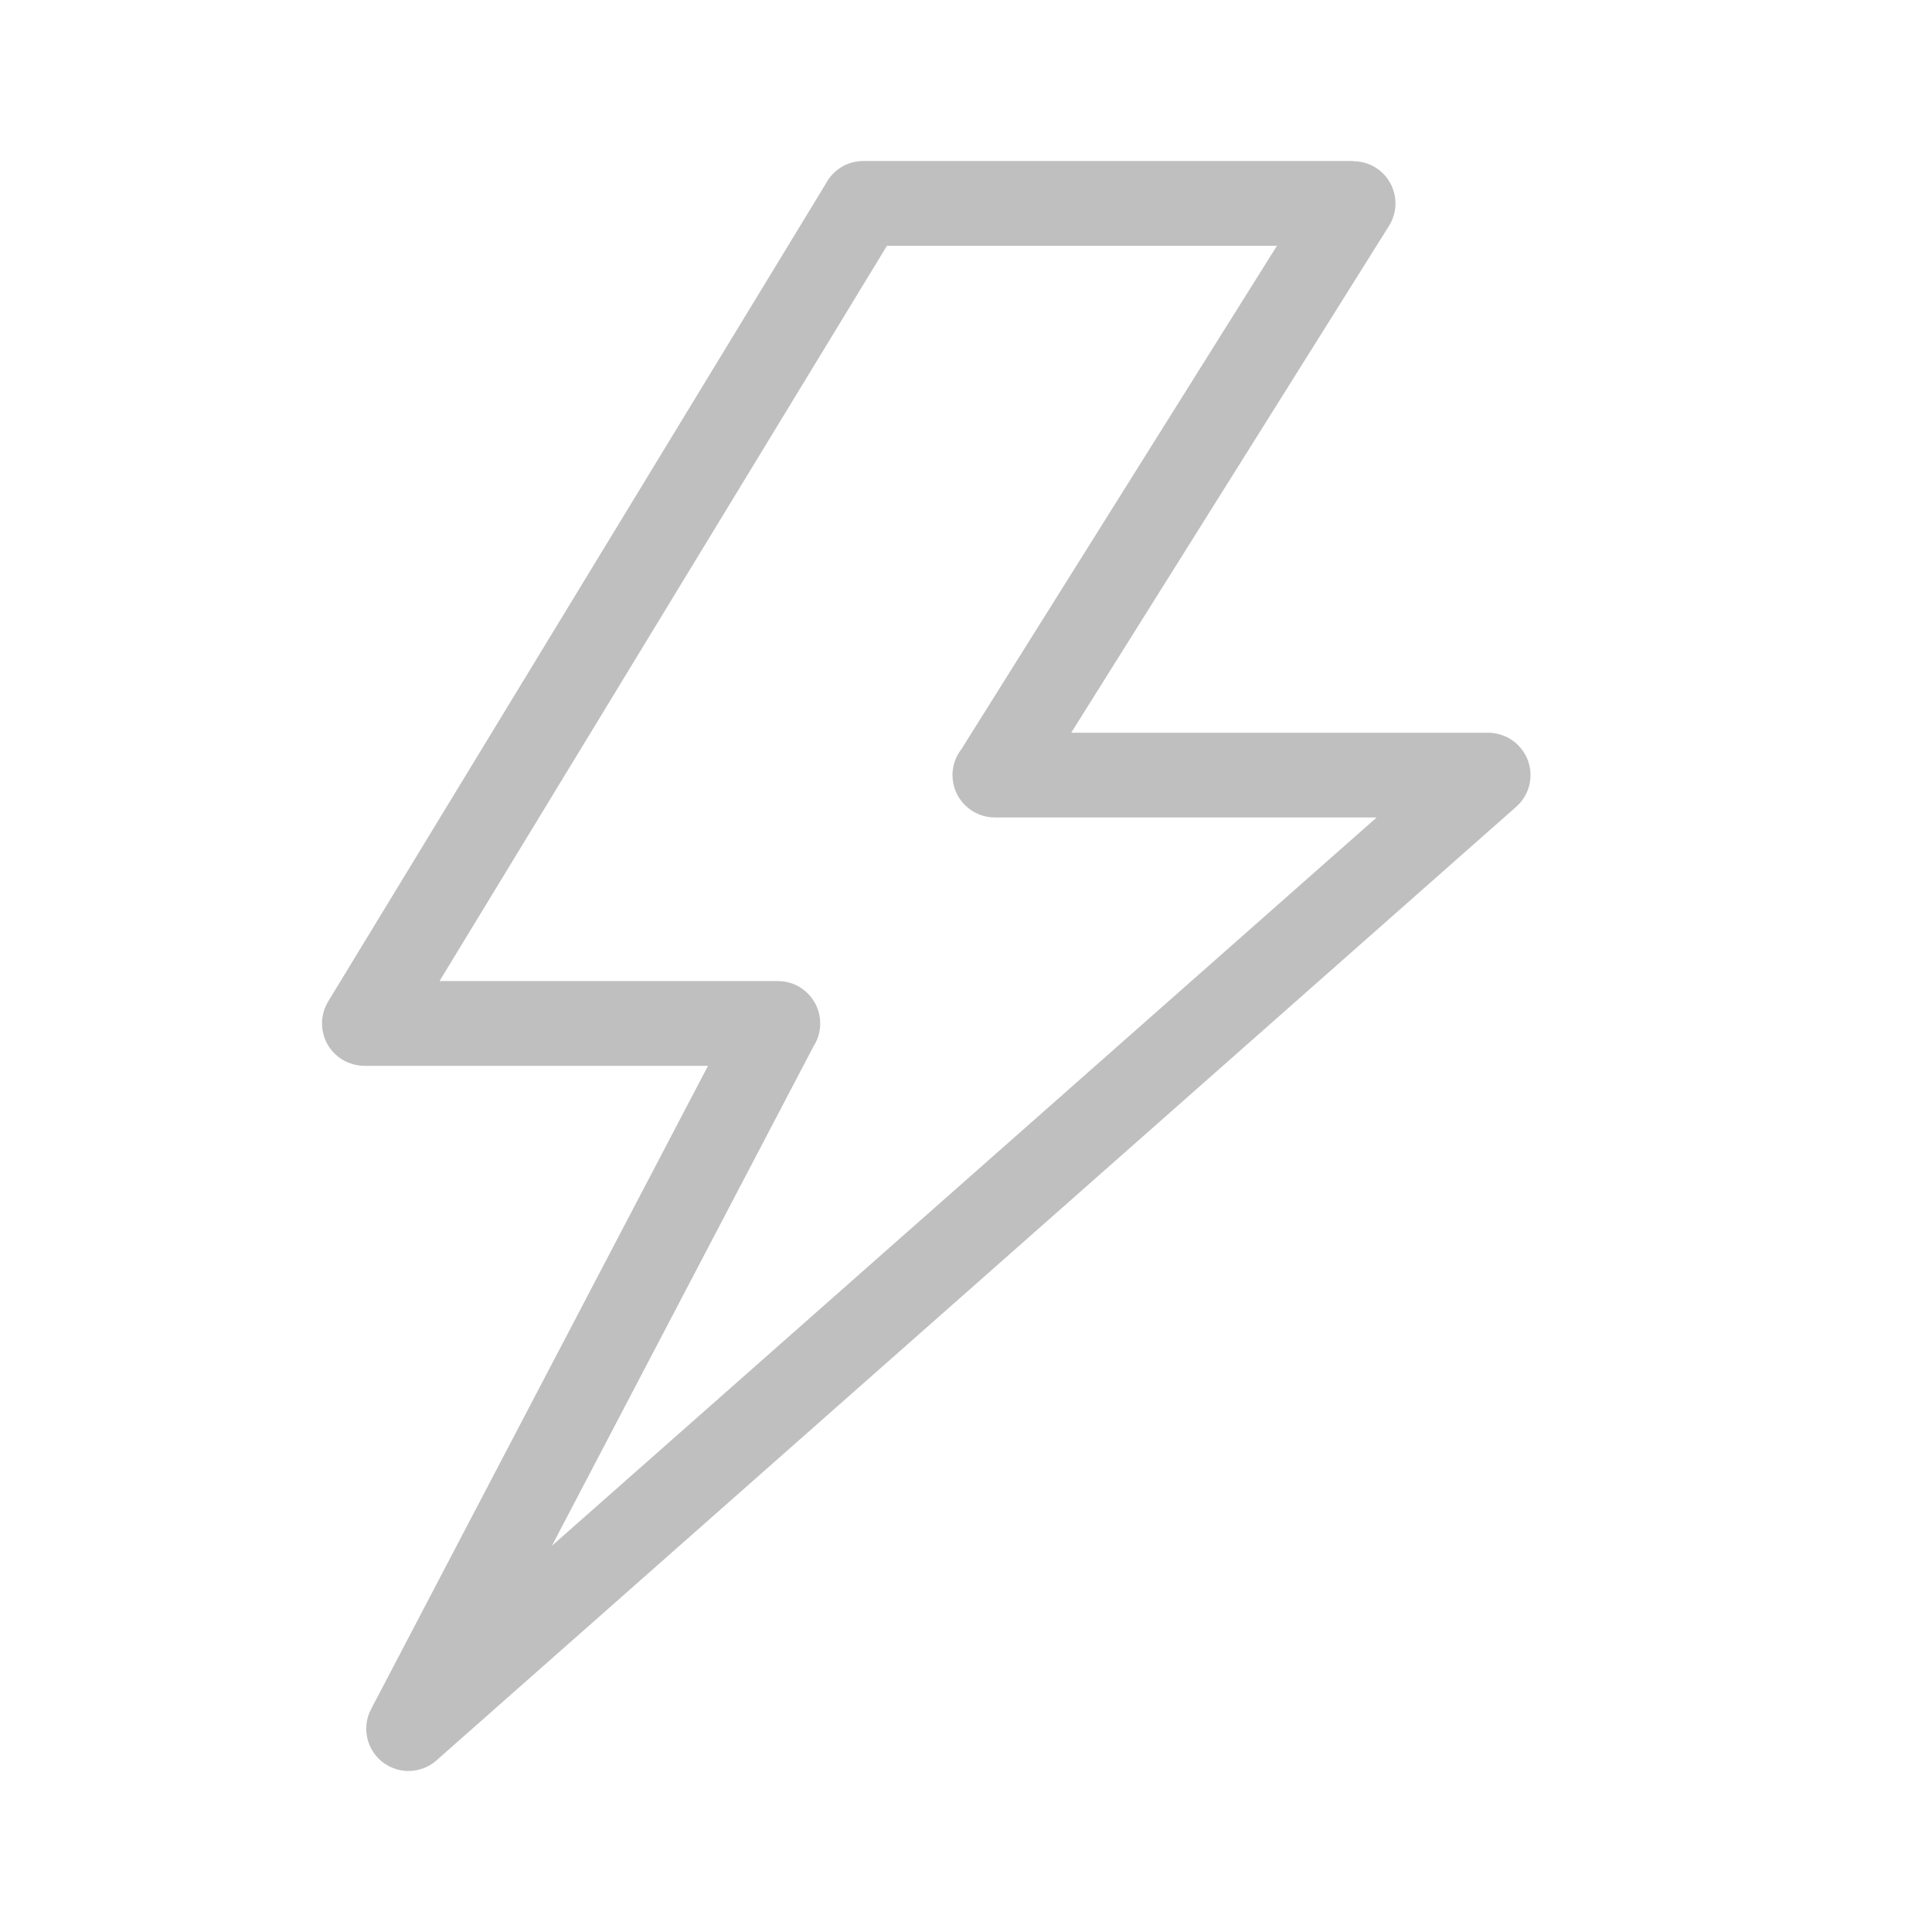 <svg width="24" height="24" viewBox="0 0 24 24" fill="none" xmlns="http://www.w3.org/2000/svg">
<path d="M11.944 9.305L15.863 3.053H11.018L5.46 12.187H9.663C9.954 12.187 10.189 12.423 10.189 12.714C10.189 12.82 10.158 12.918 10.104 13.001L6.856 19.202L17.101 10.155H12.359C12.068 10.155 11.832 9.919 11.832 9.628C11.832 9.506 11.874 9.394 11.944 9.305ZM17.256 2.804L13.307 9.102H18.489C18.634 9.104 18.778 9.164 18.881 9.281C19.073 9.498 19.053 9.829 18.836 10.021L5.421 21.869C5.263 22.008 5.029 22.044 4.831 21.94C4.575 21.806 4.475 21.489 4.609 21.233L8.795 13.24H4.525C4.432 13.239 4.337 13.214 4.251 13.162C4.004 13.011 3.926 12.688 4.077 12.44L10.255 2.288C10.342 2.117 10.52 2 10.724 2H16.811V2.003C16.906 2.003 17.002 2.028 17.089 2.082C17.334 2.236 17.409 2.559 17.256 2.804Z" fill="#BFBFBF"/>
</svg>
